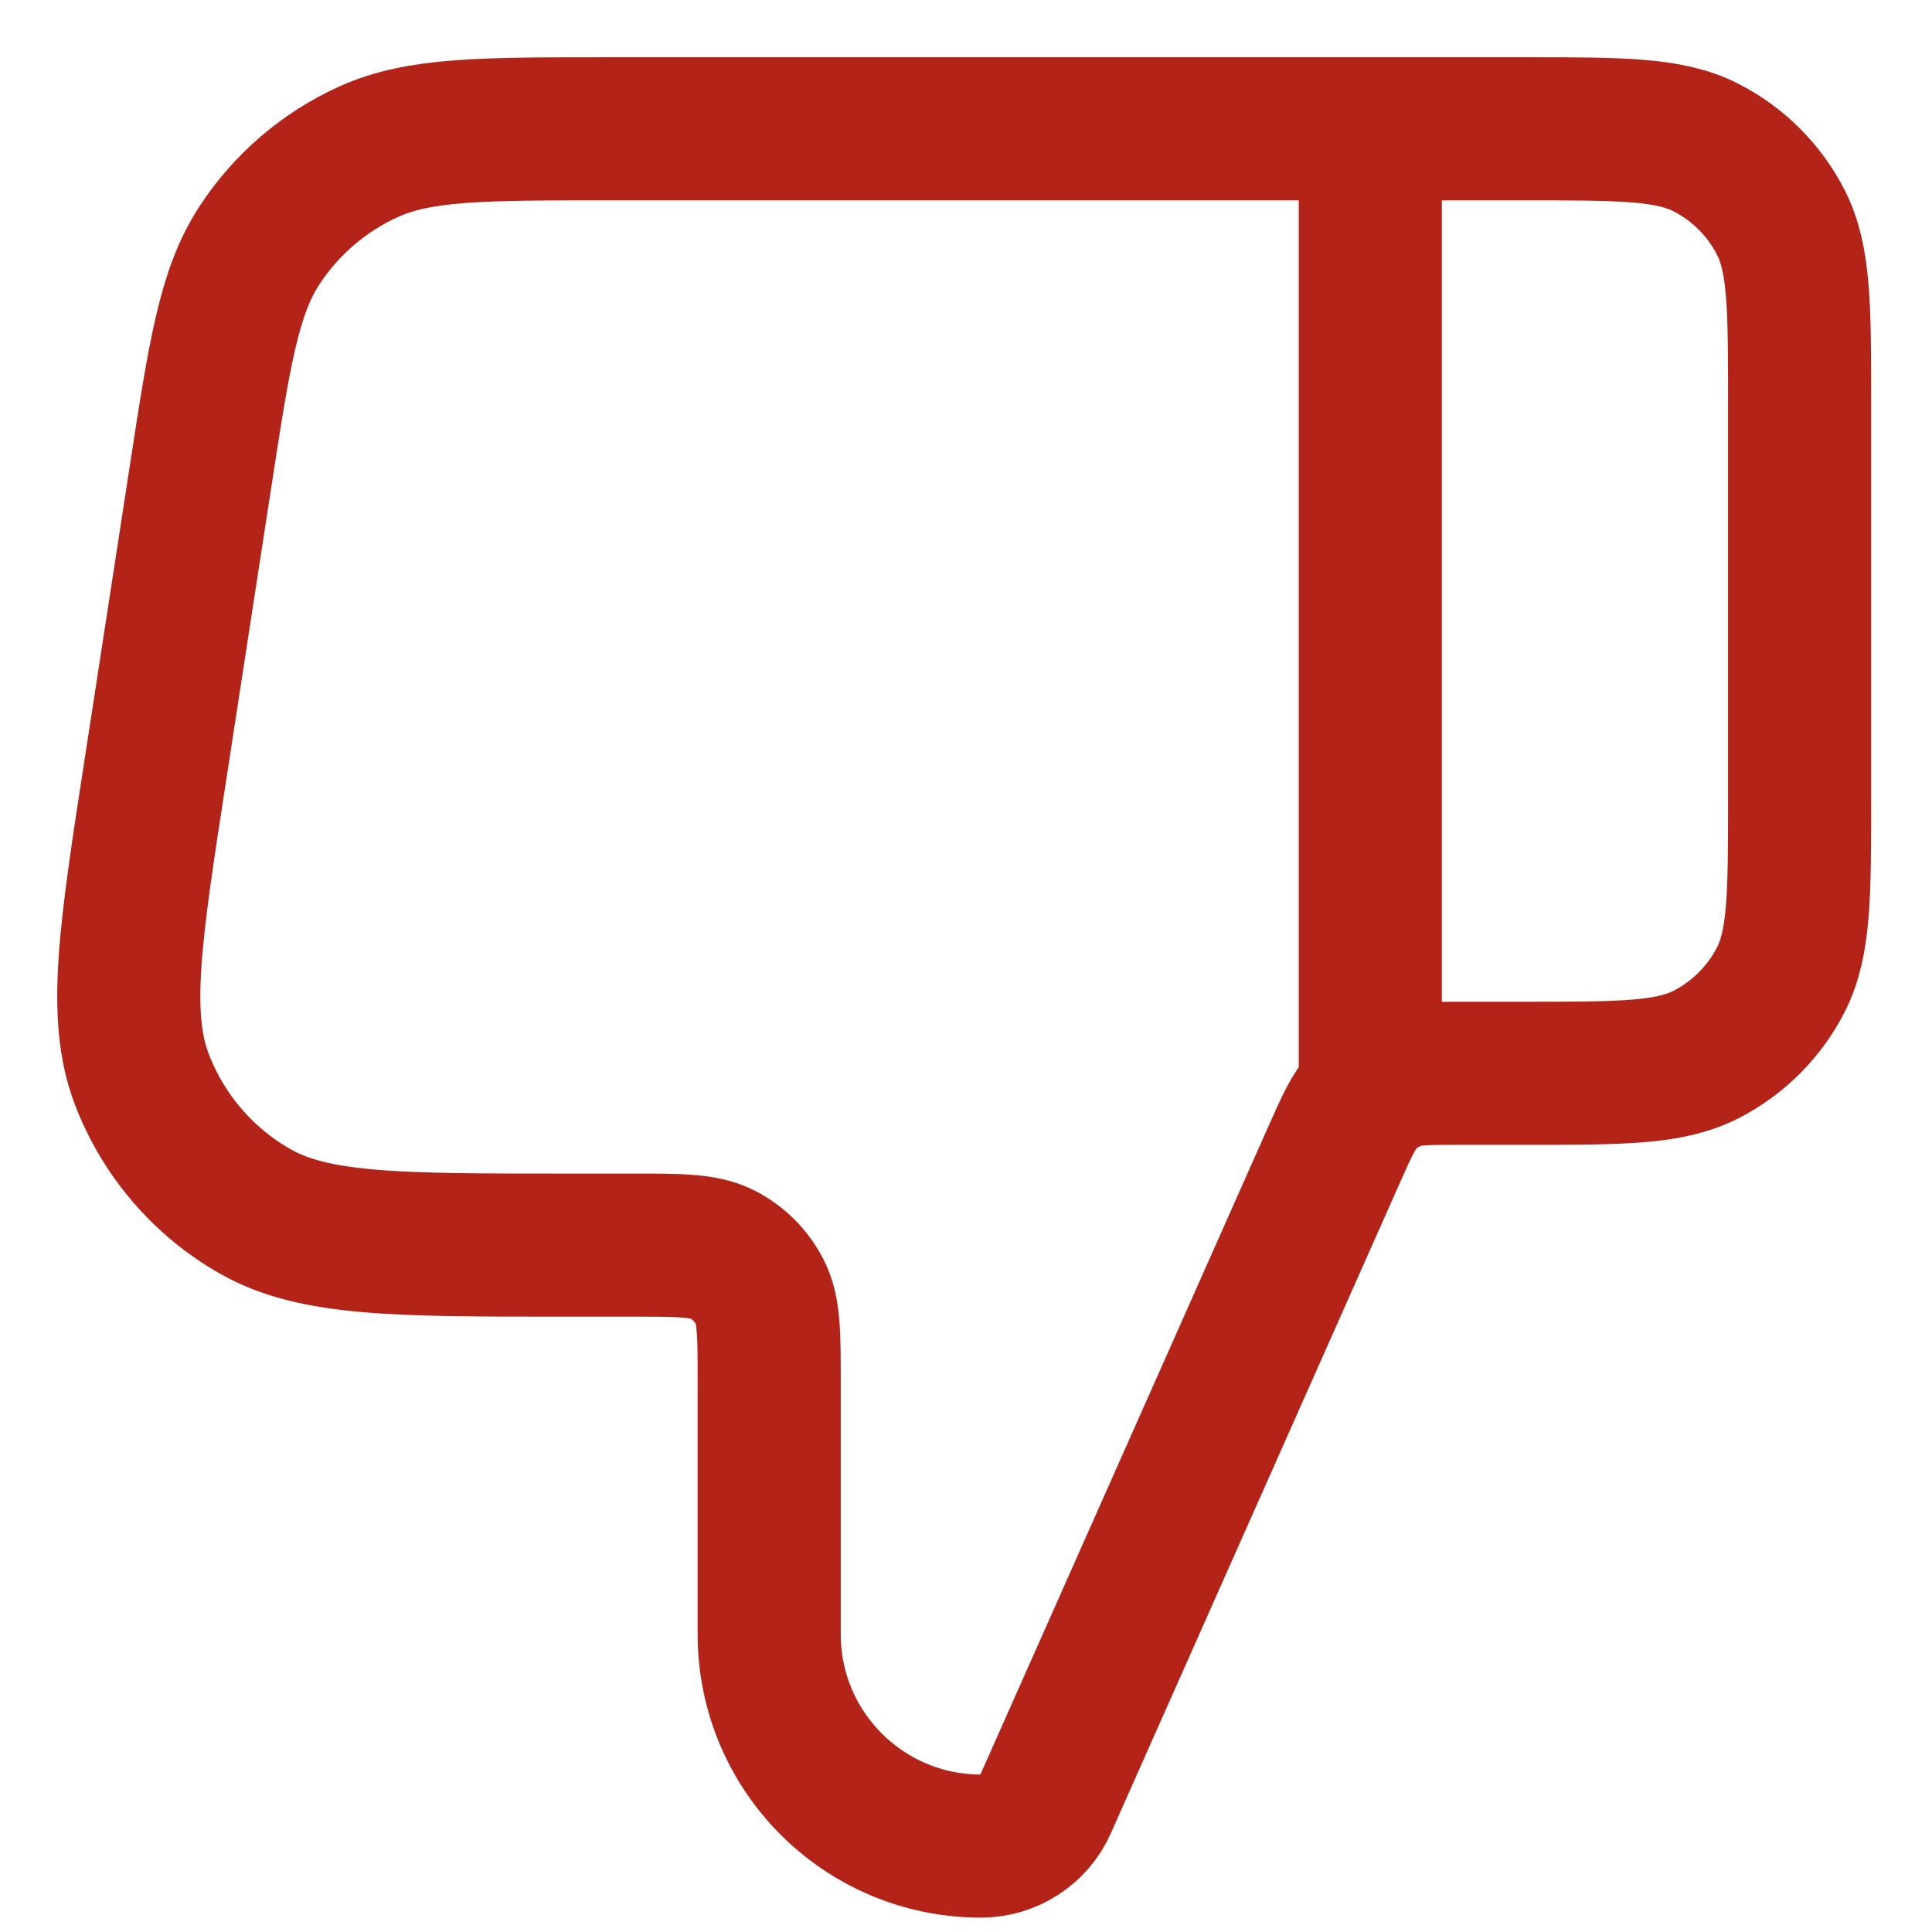 <svg preserveAspectRatio="none" width="100%" height="100%" overflow="visible" style="display: block;" viewBox="0 0 15 15" fill="none" xmlns="http://www.w3.org/2000/svg">
<path id="Icon" d="M10.639 1V8.333M13.972 6.2V3.133C13.972 2.387 13.972 2.013 13.827 1.728C13.699 1.477 13.495 1.273 13.244 1.145C12.959 1 12.585 1 11.839 1H4.717C3.743 1 3.256 1 2.862 1.178C2.516 1.335 2.221 1.588 2.013 1.907C1.777 2.269 1.703 2.75 1.555 3.713L1.206 5.98C1.01 7.25 0.913 7.885 1.101 8.379C1.267 8.813 1.578 9.176 1.981 9.405C2.441 9.667 3.084 9.667 4.369 9.667H4.905C5.279 9.667 5.465 9.667 5.608 9.739C5.733 9.803 5.835 9.905 5.899 10.031C5.972 10.173 5.972 10.36 5.972 10.733V12.689C5.972 13.597 6.708 14.333 7.616 14.333C7.832 14.333 8.029 14.206 8.117 14.008L10.357 8.967C10.459 8.738 10.51 8.623 10.591 8.539C10.662 8.464 10.749 8.408 10.846 8.373C10.956 8.333 11.081 8.333 11.332 8.333H11.839C12.585 8.333 12.959 8.333 13.244 8.188C13.495 8.06 13.699 7.856 13.827 7.605C13.972 7.32 13.972 6.947 13.972 6.2Z" stroke="#B42318" stroke-width="1.111" stroke-linecap="round" stroke-linejoin="round"/>
</svg>
